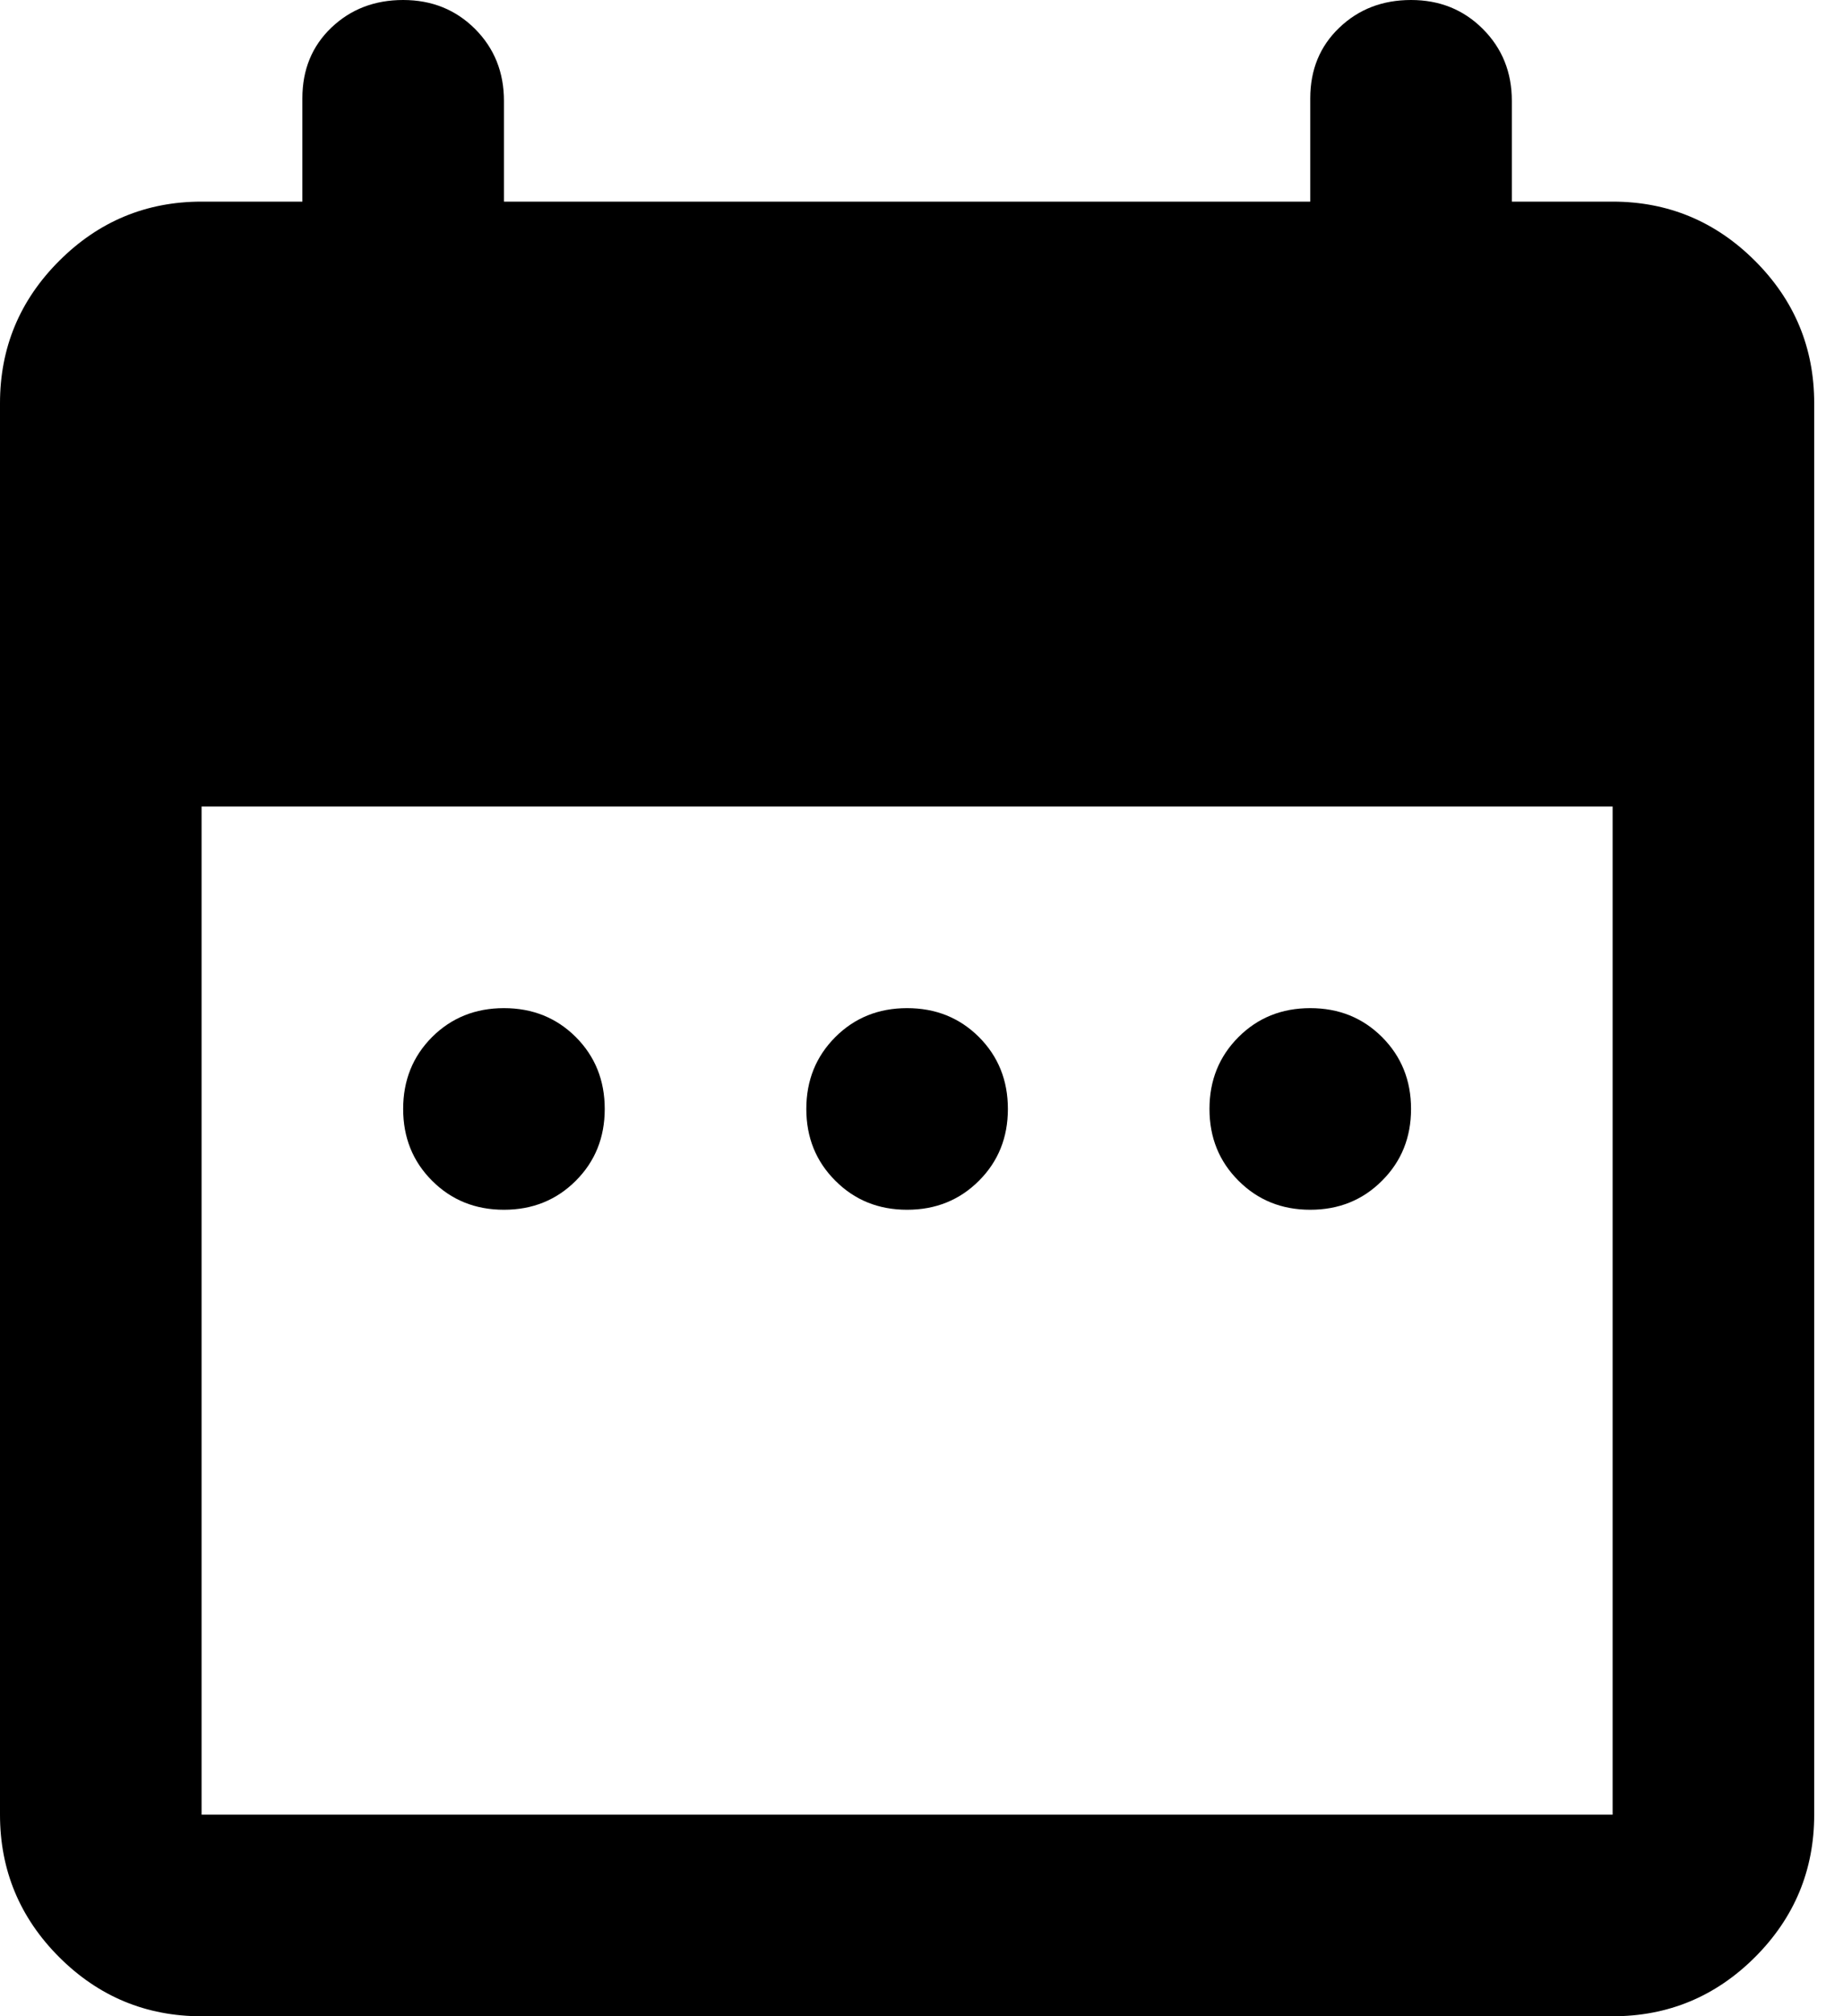 <svg width="32" height="35" viewBox="0 0 32 35" fill="none" xmlns="http://www.w3.org/2000/svg">
<path d="M8.75 21C8.254 21 7.838 20.832 7.502 20.496C7.167 20.161 7 19.746 7 19.25C7 18.754 7.167 18.338 7.502 18.002C7.838 17.667 8.254 17.5 8.75 17.5C9.246 17.5 9.662 17.667 9.998 18.002C10.333 18.338 10.5 18.754 10.5 19.25C10.5 19.746 10.333 20.161 9.998 20.496C9.662 20.832 9.246 21 8.75 21ZM15.75 21C15.254 21 14.839 20.832 14.504 20.496C14.168 20.161 14 19.746 14 19.25C14 18.754 14.168 18.338 14.504 18.002C14.839 17.667 15.254 17.5 15.75 17.5C16.246 17.5 16.662 17.667 16.998 18.002C17.333 18.338 17.5 18.754 17.5 19.25C17.5 19.746 17.333 20.161 16.998 20.496C16.662 20.832 16.246 21 15.75 21ZM22.75 21C22.254 21 21.839 20.832 21.504 20.496C21.168 20.161 21 19.746 21 19.25C21 18.754 21.168 18.338 21.504 18.002C21.839 17.667 22.254 17.5 22.75 17.5C23.246 17.5 23.661 17.667 23.996 18.002C24.332 18.338 24.5 18.754 24.5 19.25C24.5 19.746 24.332 20.161 23.996 20.496C23.661 20.832 23.246 21 22.75 21ZM3.5 35C2.538 35 1.713 34.658 1.027 33.973C0.342 33.287 0 32.462 0 31.5V7C0 6.037 0.342 5.214 1.027 4.529C1.713 3.843 2.538 3.5 3.5 3.5H5.25V1.706C5.25 1.21 5.417 0.802 5.752 0.481C6.088 0.16 6.504 0 7 0C7.496 0 7.912 0.167 8.248 0.502C8.583 0.838 8.75 1.254 8.75 1.75V3.5H22.75V1.706C22.75 1.21 22.918 0.802 23.254 0.481C23.589 0.16 24.004 0 24.5 0C24.996 0 25.411 0.167 25.746 0.502C26.082 0.838 26.25 1.254 26.25 1.75V3.5H28C28.962 3.5 29.787 3.843 30.473 4.529C31.158 5.214 31.5 6.037 31.5 7V31.5C31.5 32.462 31.158 33.287 30.473 33.973C29.787 34.658 28.962 35 28 35H3.5ZM3.5 31.5H28V14H3.5V31.5Z" fill="black"/>
</svg>
